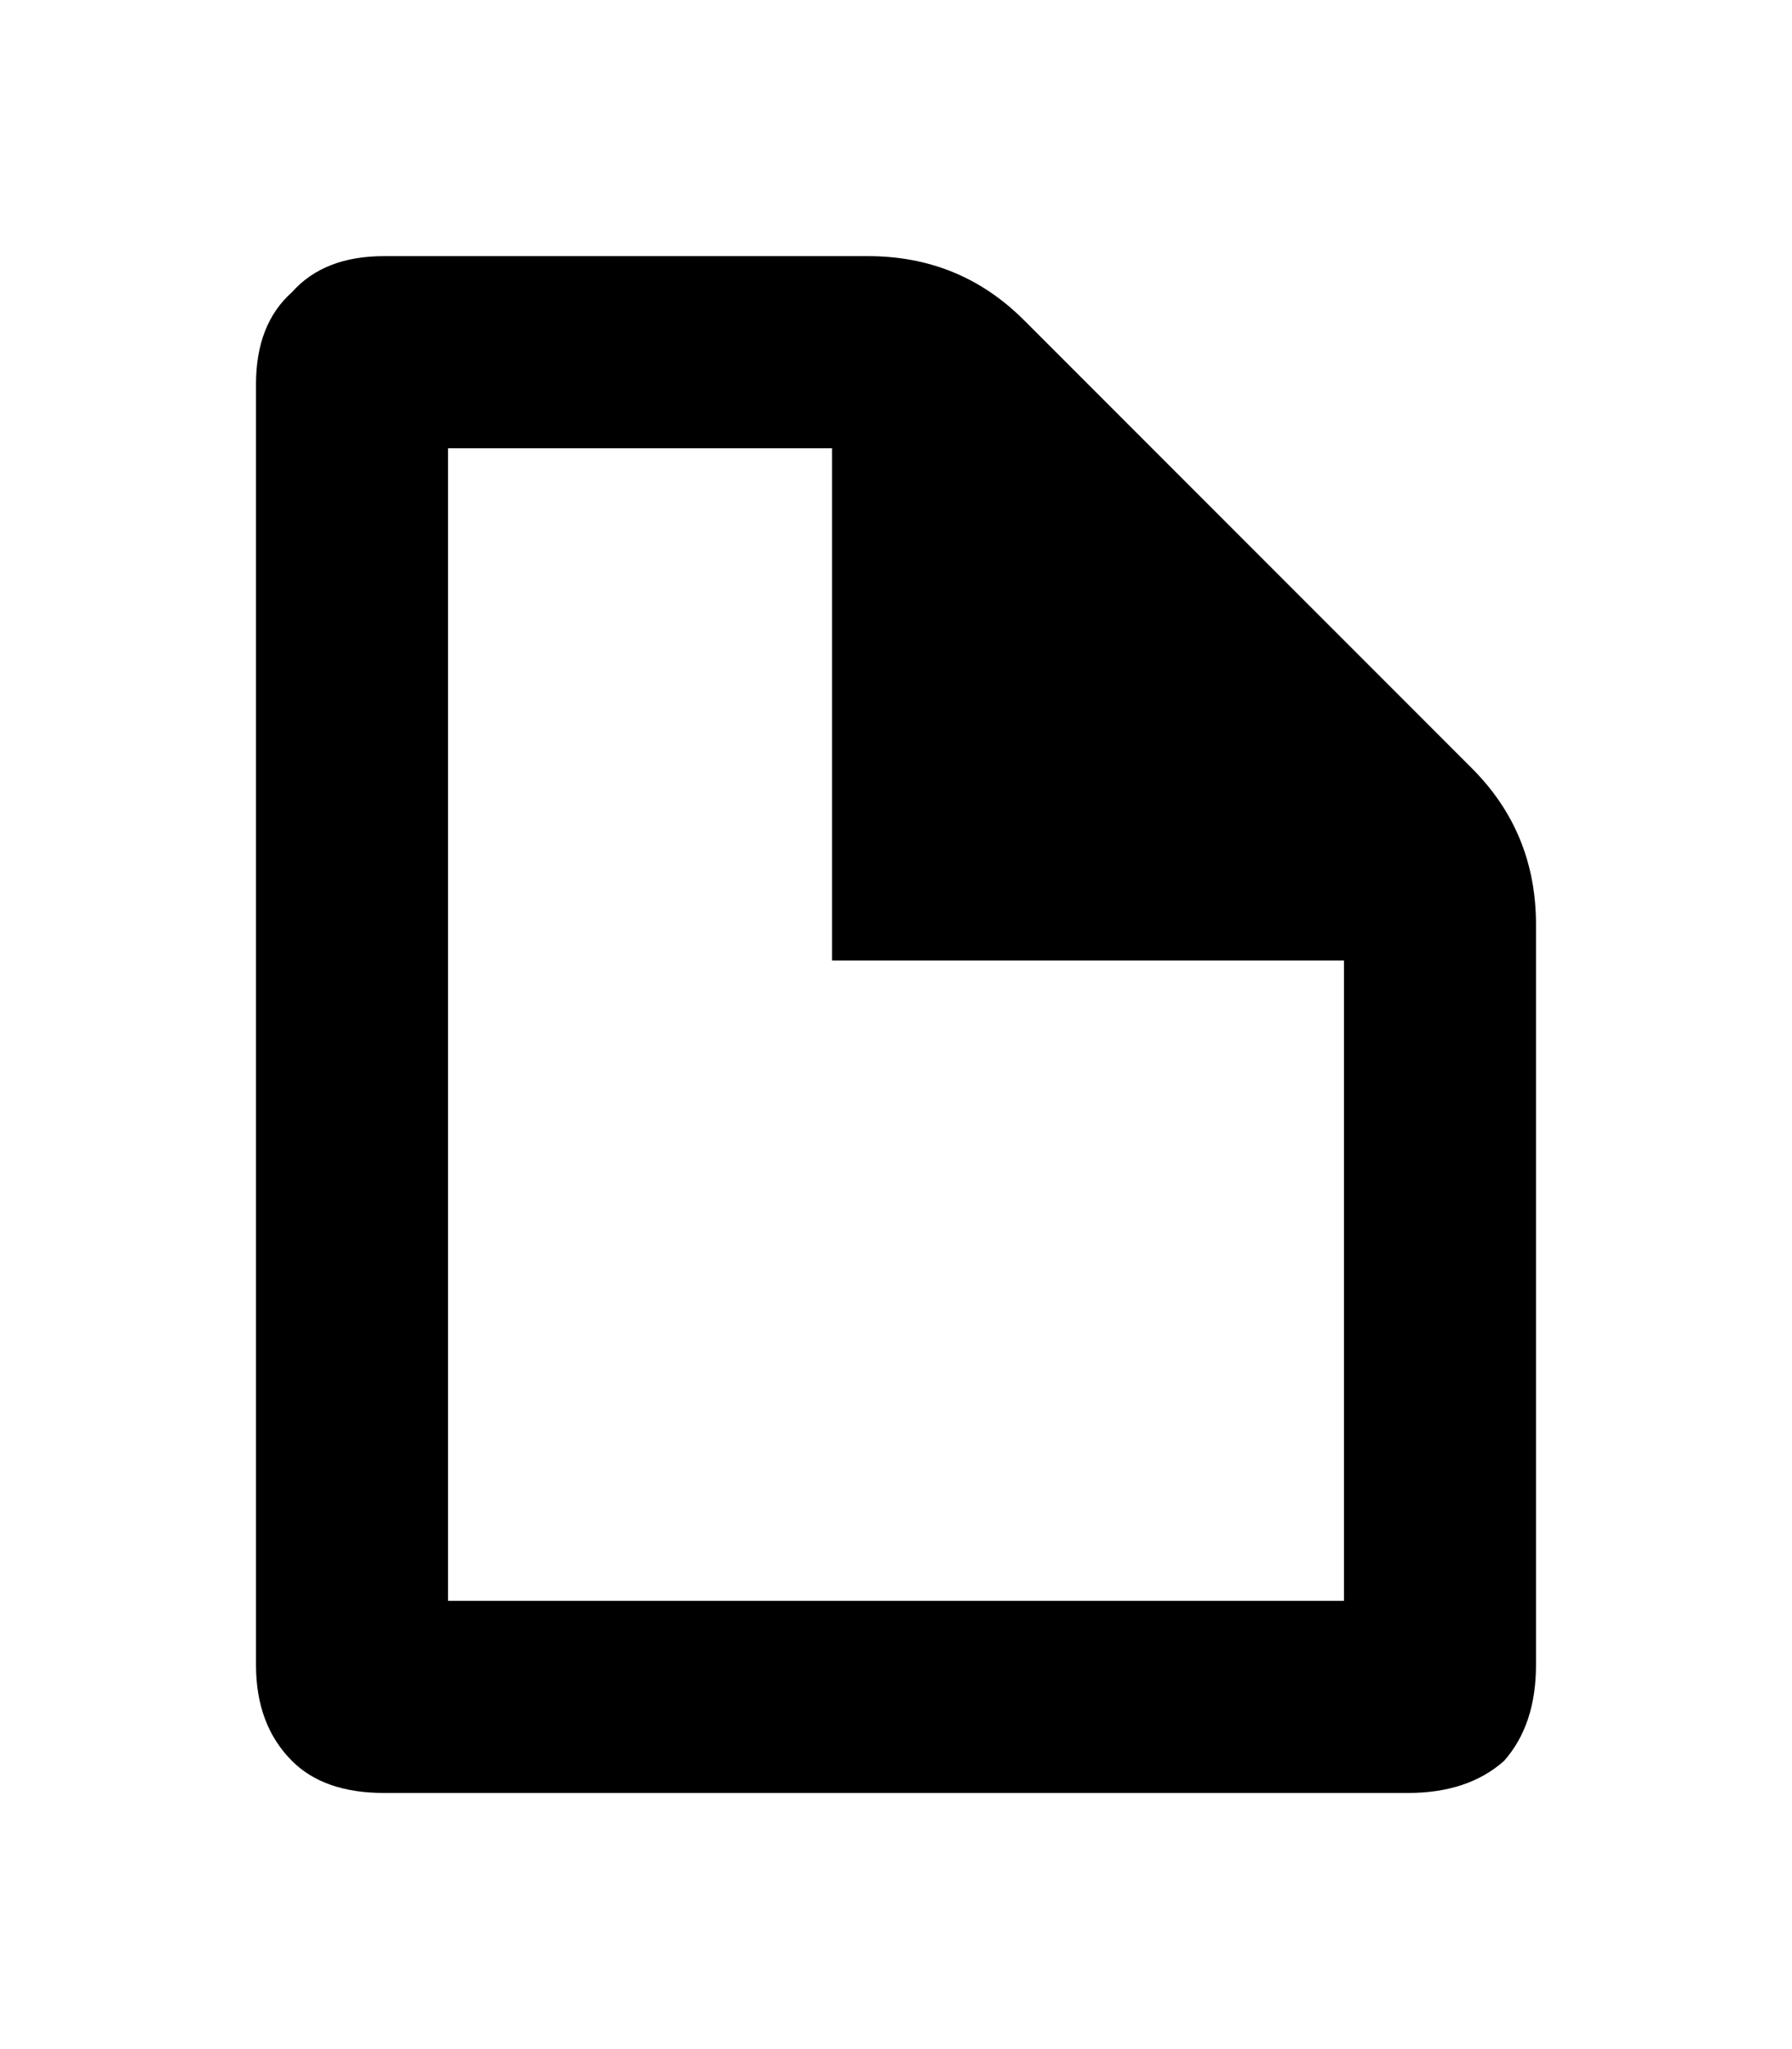 <svg viewBox="0 0 448 512" xmlns="http://www.w3.org/2000/svg"  fill="currentColor"><title>file</title><path d="M96 448Q81 448 73 440 64 431 64 416L64 96Q64 81 73 73 81 64 96 64L217 64Q240 64 256 80L368 192Q384 208 384 231L384 416Q384 431 376 440 367 448 352 448L96 448ZM336 400L336 240 208 240 208 112 112 112 112 400 336 400Z" /></svg>